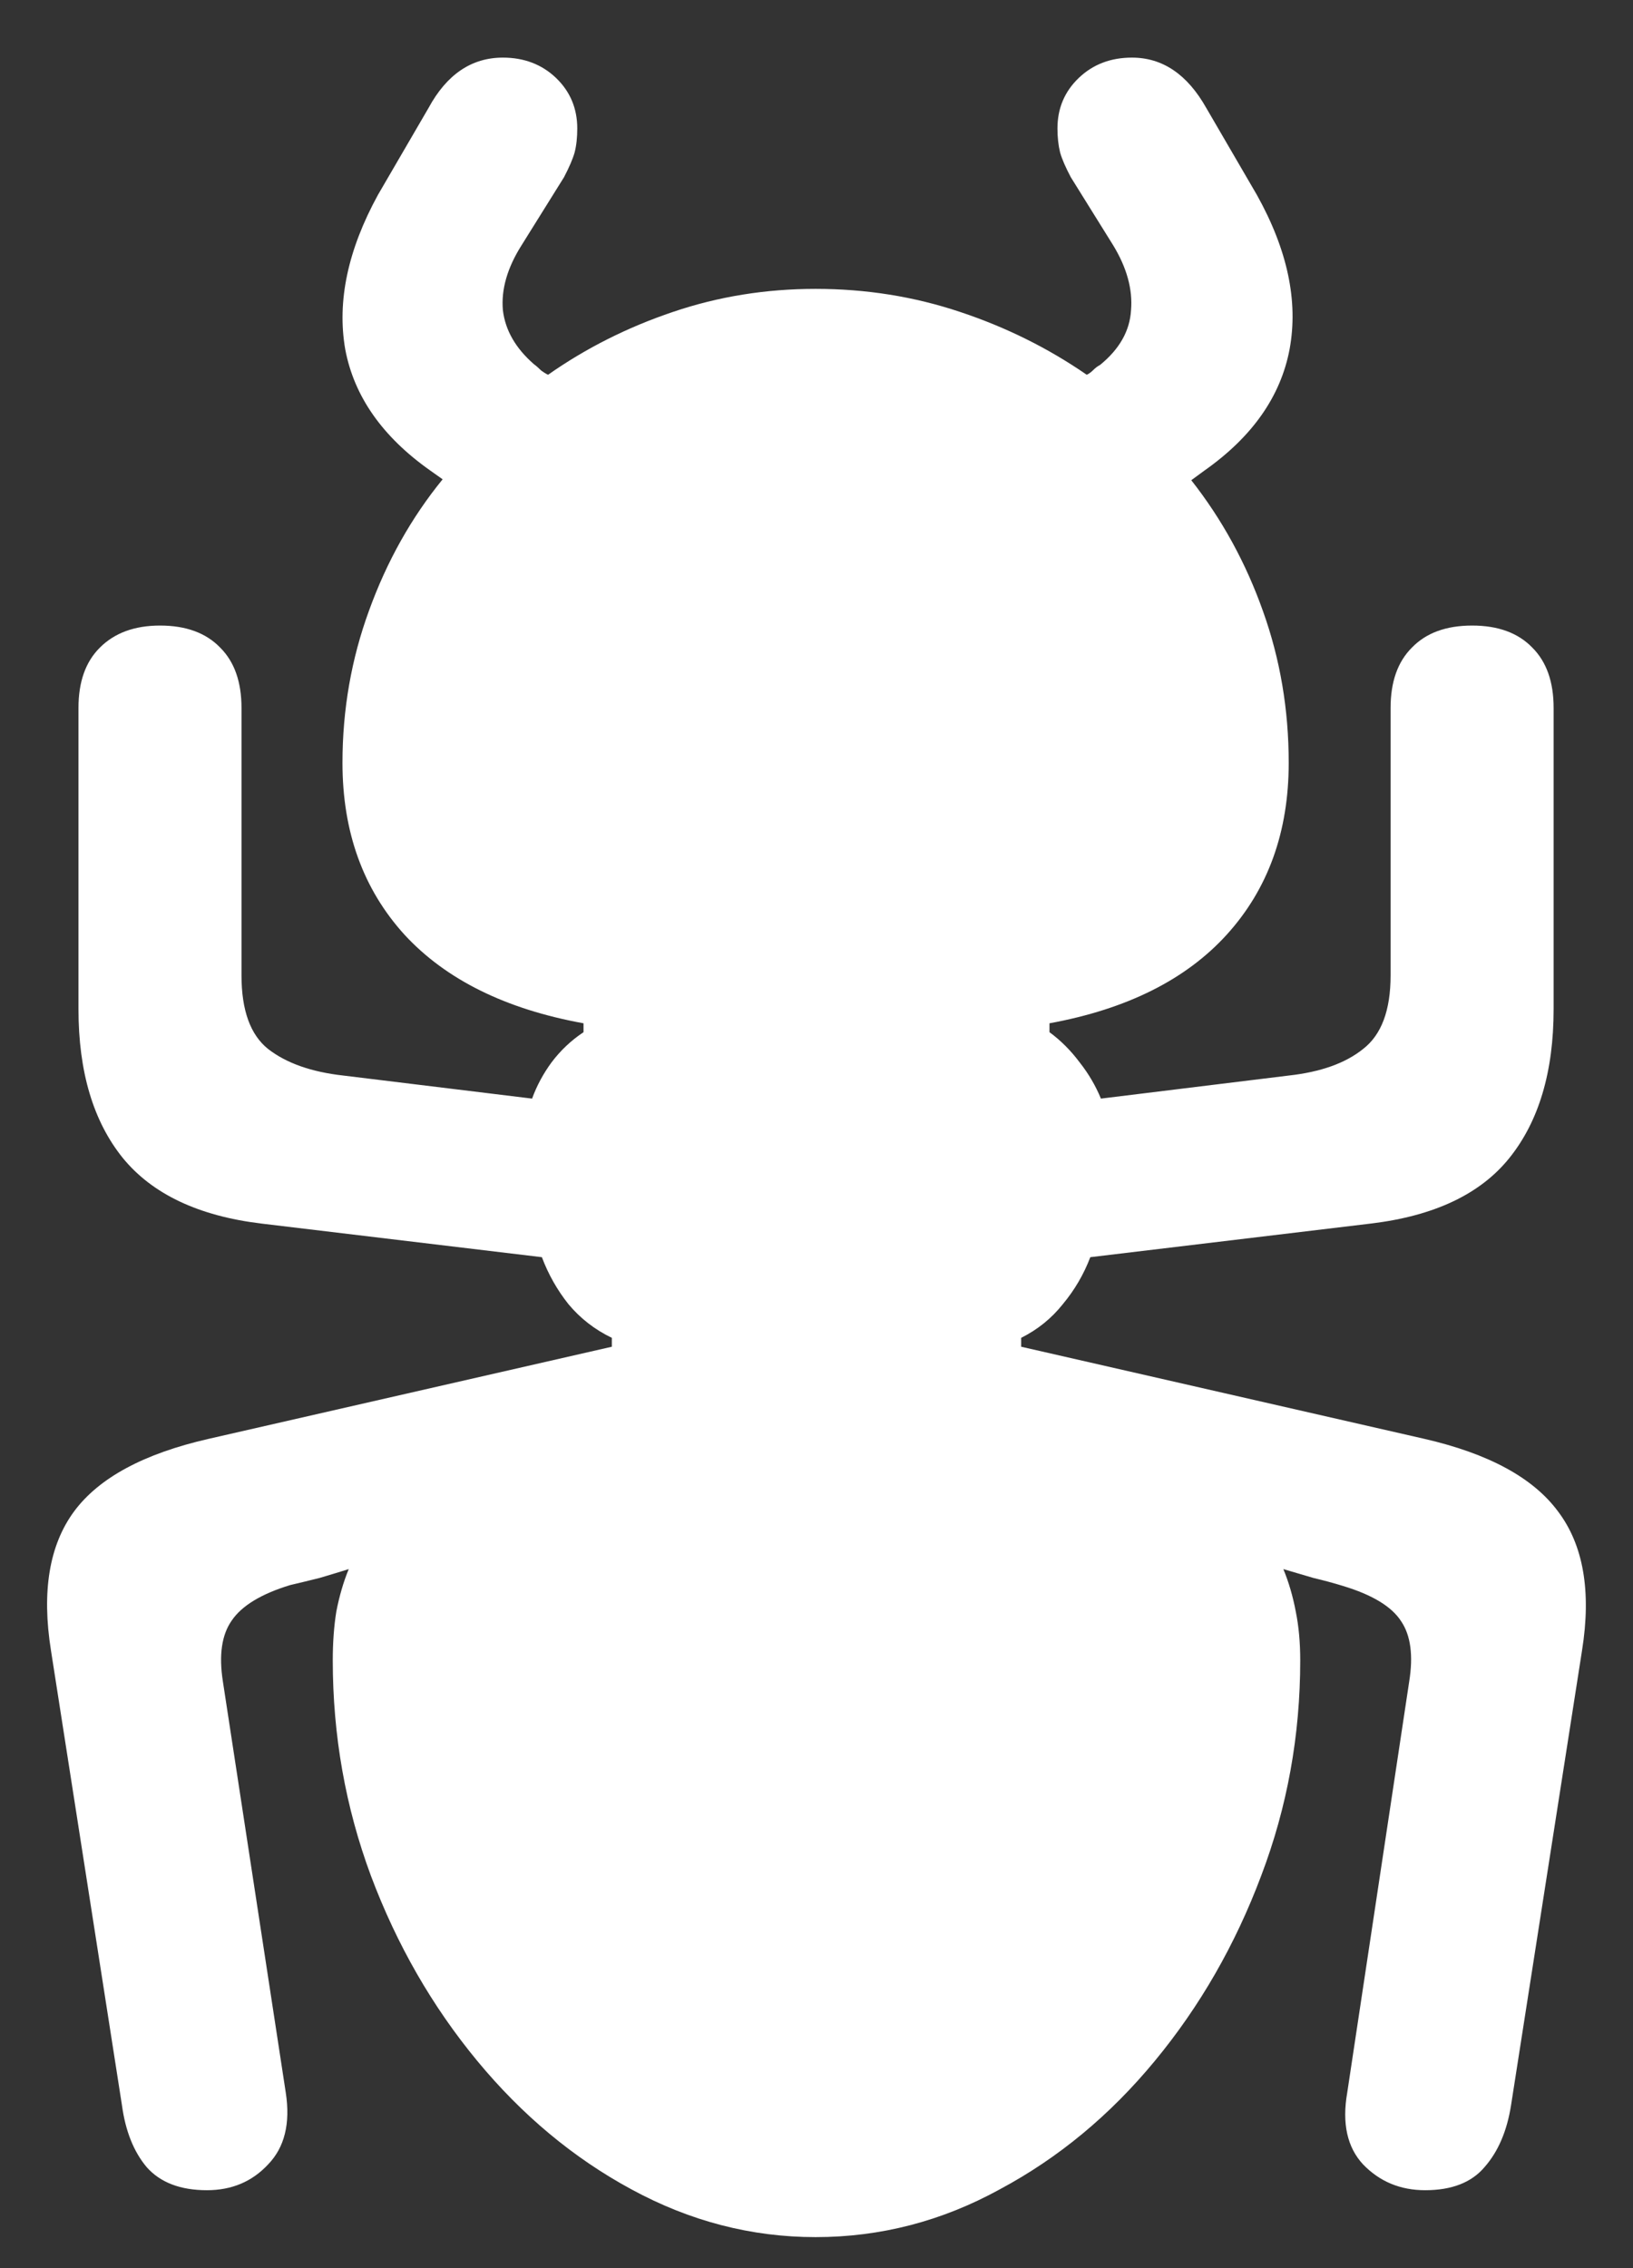 <svg width="18" height="25" viewBox="0 0 18 25" fill="none" xmlns="http://www.w3.org/2000/svg">
<rect x="0" y="0" width="18" height="25" fill="#333333" stroke="none"/>
<path d="M8.99 24.658C8.281 24.658 7.604 24.482 6.959 24.131C6.321 23.786 5.755 23.314 5.26 22.715C4.765 22.116 4.374 21.436 4.088 20.674C3.808 19.919 3.668 19.128 3.668 18.301C3.668 18.105 3.681 17.926 3.707 17.764C3.74 17.594 3.785 17.438 3.844 17.295C3.74 17.328 3.632 17.36 3.521 17.393C3.417 17.419 3.31 17.445 3.199 17.471C2.88 17.568 2.665 17.699 2.555 17.861C2.444 18.018 2.411 18.242 2.457 18.535L3.15 23.066C3.202 23.405 3.137 23.669 2.955 23.857C2.779 24.046 2.555 24.141 2.281 24.141C1.988 24.141 1.767 24.056 1.617 23.887C1.474 23.717 1.383 23.49 1.344 23.203L0.562 18.193C0.458 17.542 0.543 17.031 0.816 16.66C1.09 16.289 1.585 16.022 2.301 15.859L6.744 14.844V14.746C6.555 14.655 6.396 14.531 6.266 14.375C6.142 14.219 6.044 14.046 5.973 13.857L2.877 13.486C2.187 13.402 1.679 13.161 1.354 12.764C1.028 12.36 0.865 11.813 0.865 11.123V7.803C0.865 7.516 0.943 7.295 1.1 7.139C1.262 6.976 1.484 6.895 1.764 6.895C2.05 6.895 2.271 6.976 2.428 7.139C2.584 7.295 2.662 7.516 2.662 7.803V10.752C2.662 11.136 2.76 11.406 2.955 11.562C3.157 11.719 3.434 11.816 3.785 11.855L5.865 12.109C5.917 11.966 5.989 11.833 6.08 11.709C6.178 11.579 6.295 11.468 6.432 11.377V11.279C5.572 11.123 4.915 10.797 4.459 10.303C4.003 9.801 3.775 9.17 3.775 8.408C3.775 7.822 3.873 7.262 4.068 6.729C4.264 6.188 4.534 5.706 4.879 5.283L4.742 5.186C4.215 4.814 3.902 4.368 3.805 3.848C3.714 3.32 3.834 2.754 4.166 2.148L4.723 1.191C4.924 0.82 5.198 0.635 5.543 0.635C5.777 0.635 5.973 0.71 6.129 0.859C6.285 1.009 6.363 1.195 6.363 1.416C6.363 1.514 6.354 1.602 6.334 1.68C6.314 1.751 6.275 1.842 6.217 1.953L5.748 2.705C5.592 2.952 5.523 3.19 5.543 3.418C5.569 3.639 5.683 3.838 5.885 4.014C5.911 4.033 5.937 4.056 5.963 4.082C5.989 4.102 6.015 4.118 6.041 4.131C6.458 3.838 6.917 3.607 7.418 3.438C7.919 3.268 8.443 3.184 8.99 3.184C9.544 3.184 10.074 3.268 10.582 3.438C11.09 3.607 11.555 3.838 11.979 4.131C12.005 4.118 12.027 4.102 12.047 4.082C12.073 4.056 12.099 4.036 12.125 4.023C12.34 3.848 12.454 3.646 12.467 3.418C12.486 3.19 12.421 2.952 12.271 2.705L11.803 1.953C11.744 1.842 11.705 1.751 11.685 1.68C11.666 1.602 11.656 1.514 11.656 1.416C11.656 1.195 11.734 1.009 11.891 0.859C12.047 0.71 12.242 0.635 12.477 0.635C12.815 0.635 13.088 0.82 13.297 1.191L13.854 2.148C14.192 2.754 14.312 3.32 14.215 3.848C14.117 4.368 13.805 4.814 13.277 5.186L13.131 5.293C13.469 5.723 13.733 6.204 13.922 6.738C14.111 7.266 14.205 7.822 14.205 8.408C14.205 9.17 13.977 9.801 13.521 10.303C13.072 10.797 12.421 11.123 11.568 11.279V11.377C11.692 11.468 11.803 11.579 11.9 11.709C11.998 11.833 12.076 11.966 12.135 12.109L14.205 11.855C14.557 11.816 14.83 11.719 15.025 11.562C15.227 11.406 15.328 11.136 15.328 10.752V7.803C15.328 7.516 15.406 7.295 15.562 7.139C15.719 6.976 15.94 6.895 16.227 6.895C16.513 6.895 16.734 6.976 16.891 7.139C17.047 7.295 17.125 7.516 17.125 7.803V11.123C17.125 11.813 16.962 12.36 16.637 12.764C16.318 13.161 15.81 13.402 15.113 13.486L12.018 13.857C11.946 14.046 11.845 14.219 11.715 14.375C11.591 14.531 11.438 14.655 11.256 14.746V14.844L15.699 15.859C16.409 16.022 16.9 16.289 17.174 16.66C17.454 17.031 17.542 17.542 17.438 18.193L16.656 23.203C16.611 23.49 16.513 23.717 16.363 23.887C16.22 24.056 16.002 24.141 15.709 24.141C15.435 24.141 15.208 24.046 15.025 23.857C14.85 23.669 14.791 23.405 14.85 23.066L15.533 18.535C15.579 18.249 15.55 18.027 15.445 17.871C15.341 17.708 15.126 17.578 14.801 17.48C14.697 17.448 14.589 17.419 14.479 17.393C14.368 17.36 14.257 17.328 14.146 17.295C14.205 17.438 14.251 17.594 14.283 17.764C14.316 17.926 14.332 18.105 14.332 18.301C14.332 19.128 14.189 19.919 13.902 20.674C13.616 21.436 13.225 22.116 12.73 22.715C12.236 23.314 11.666 23.786 11.021 24.131C10.383 24.482 9.706 24.658 8.99 24.658Z" fill="white"/>
</svg>

